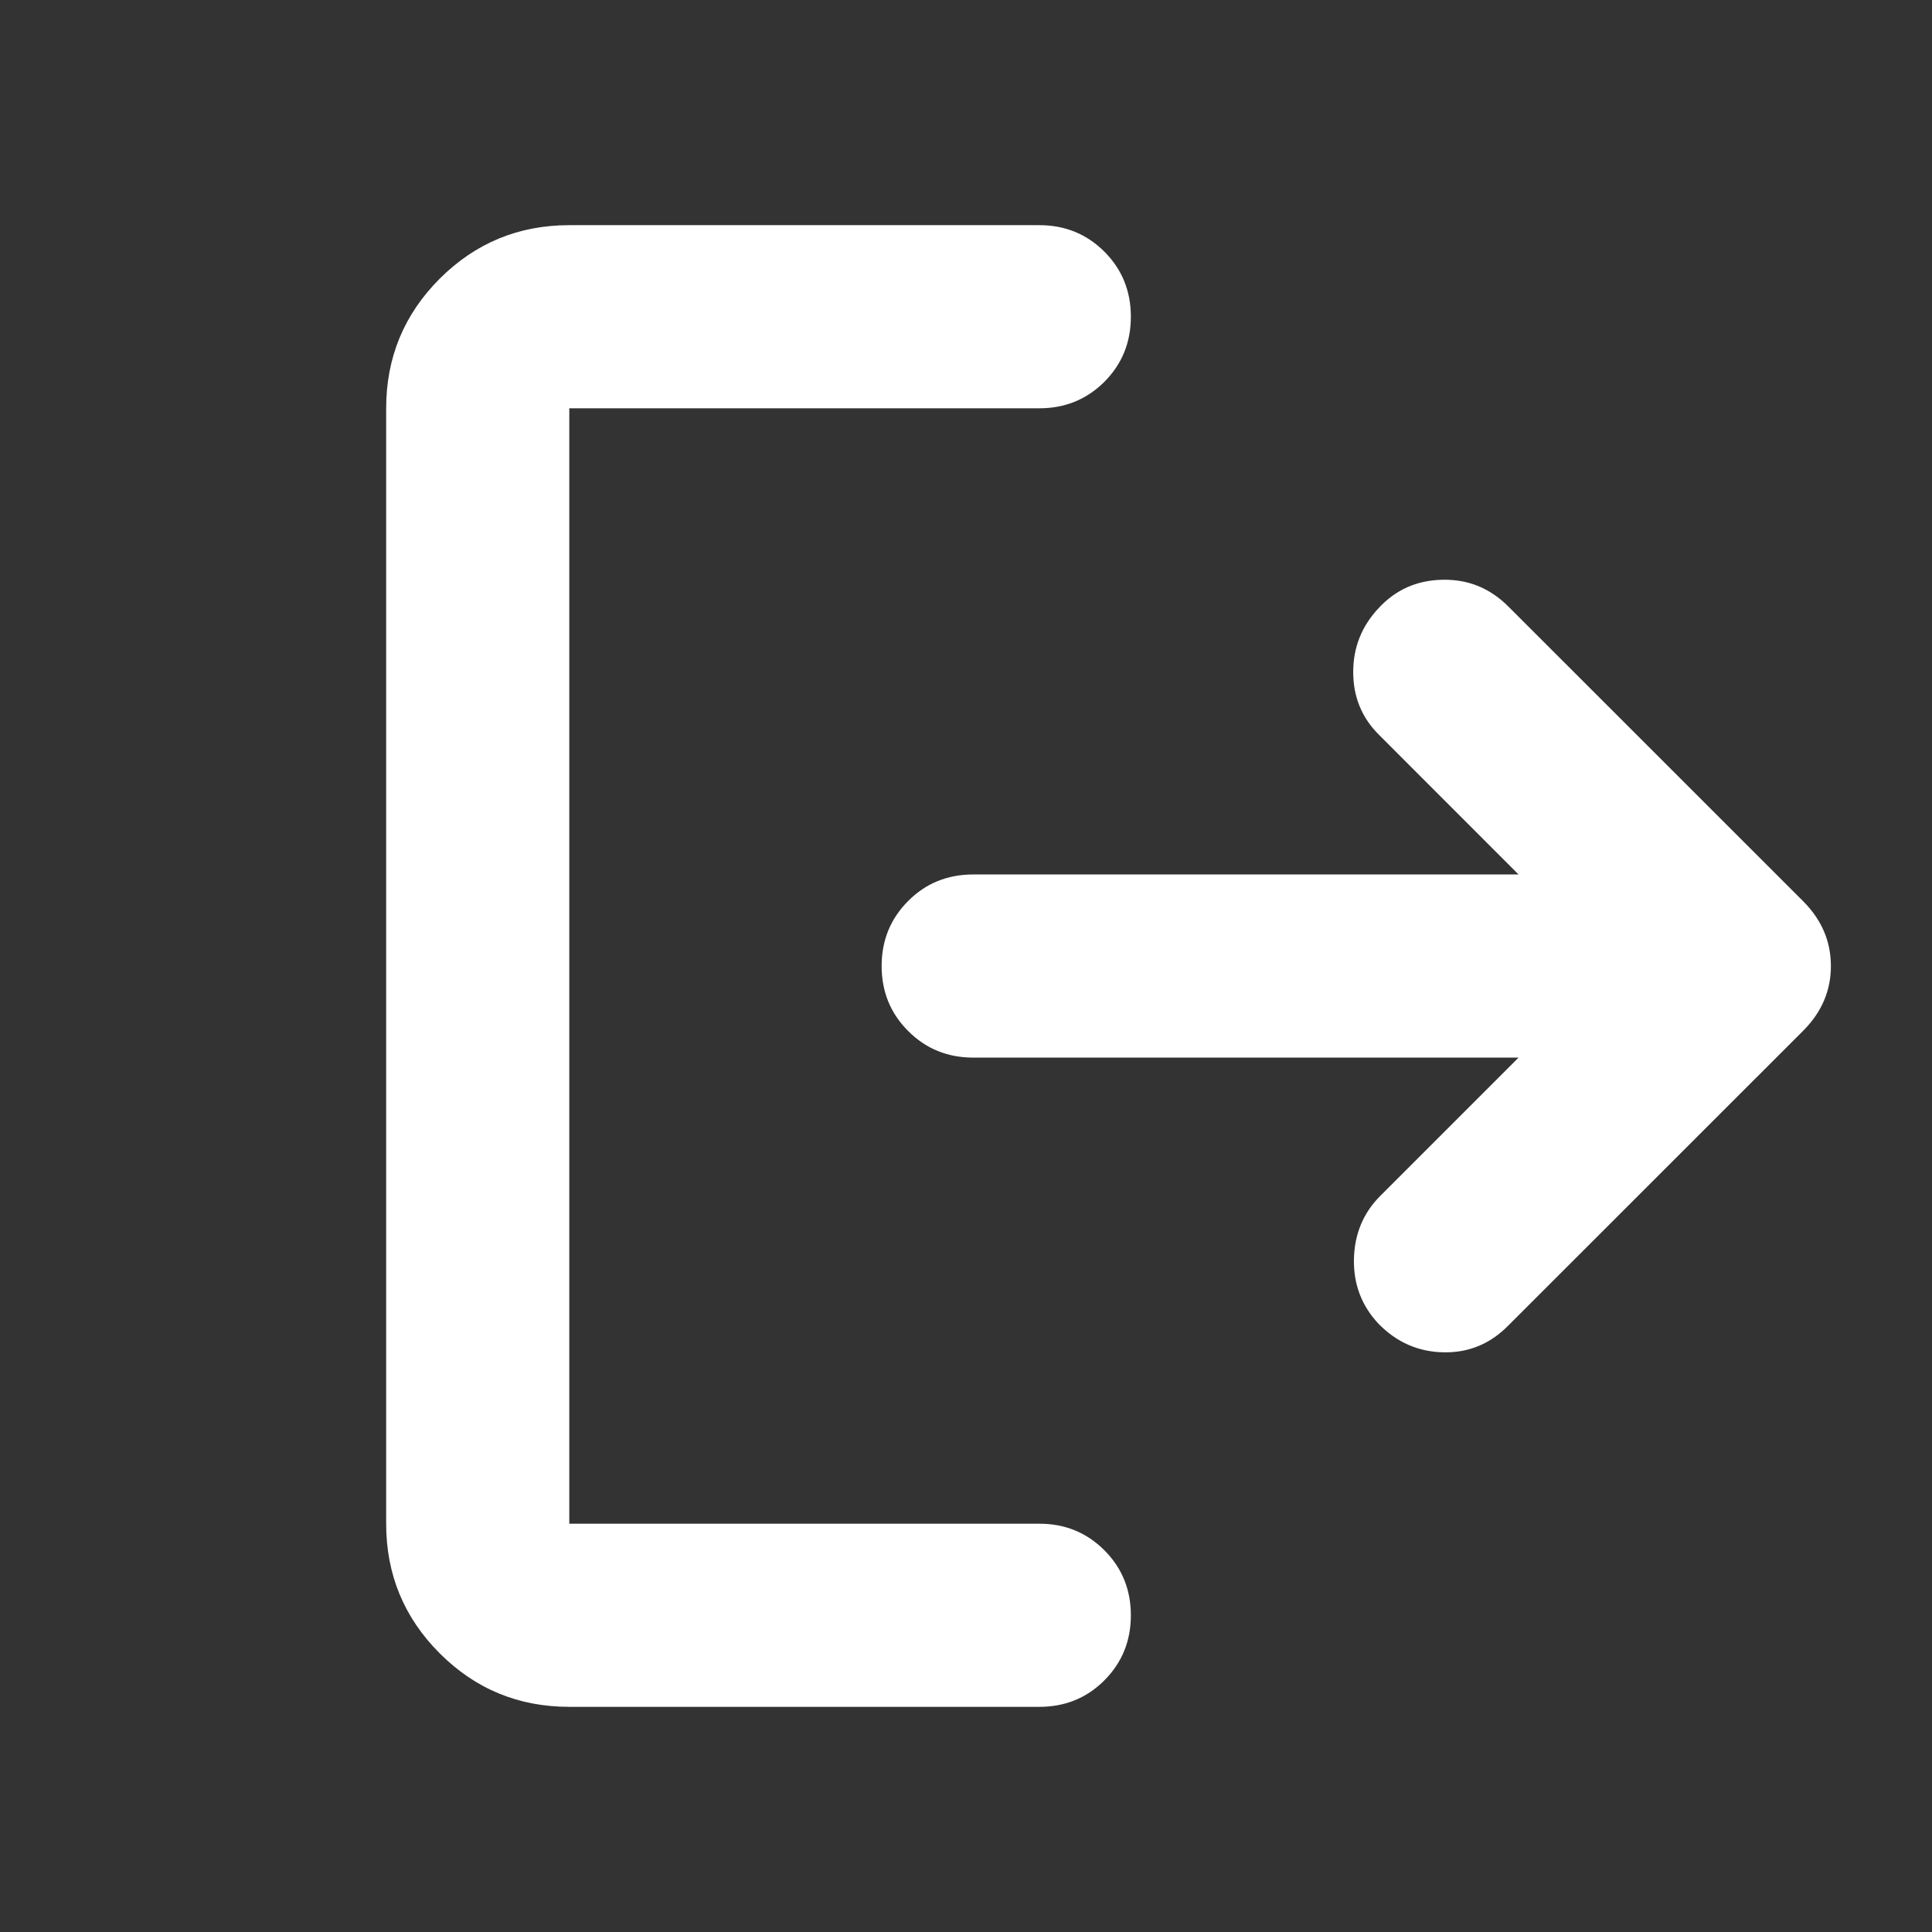 <svg width="24" height="24" viewBox="0 0 24 24" fill="none" xmlns="http://www.w3.org/2000/svg">
<rect x="0" y="0" width="24" height="24" fill="#333333" stroke="none"/>
<mask id="mask0_1561_3213" style="mask-type:alpha" maskUnits="userSpaceOnUse" x="0" y="0" width="24" height="24">
<rect width="24" height="24" fill="#D9D9D9"/>
</mask>
<g mask="url(#mask0_1561_3213)">
<path d="M7.072 21.203C6.442 21.203 5.906 20.982 5.462 20.538C5.019 20.095 4.797 19.558 4.797 18.928V5.072C4.797 4.442 5.019 3.906 5.462 3.462C5.906 3.019 6.442 2.797 7.072 2.797H12.911C13.23 2.797 13.499 2.907 13.719 3.126C13.938 3.346 14.048 3.615 14.048 3.934C14.048 4.254 13.938 4.523 13.719 4.743C13.499 4.962 13.23 5.072 12.911 5.072H7.072V18.928H12.911C13.23 18.928 13.499 19.038 13.719 19.258C13.938 19.477 14.048 19.747 14.048 20.066C14.048 20.385 13.938 20.654 13.719 20.874C13.499 21.094 13.23 21.203 12.911 21.203H7.072ZM18.864 13.138H12.09C11.771 13.138 11.501 13.028 11.282 12.808C11.062 12.589 10.952 12.319 10.952 12C10.952 11.681 11.062 11.412 11.282 11.192C11.501 10.972 11.771 10.863 12.09 10.863H18.864L17.127 9.125C16.916 8.914 16.81 8.655 16.81 8.349C16.81 8.042 16.916 7.777 17.127 7.553C17.338 7.325 17.602 7.208 17.919 7.202C18.237 7.195 18.509 7.306 18.737 7.534L22.408 11.204C22.632 11.432 22.744 11.698 22.744 12C22.744 12.303 22.632 12.568 22.408 12.796L18.737 16.466C18.513 16.694 18.245 16.805 17.932 16.799C17.619 16.793 17.351 16.675 17.127 16.447C16.916 16.224 16.813 15.955 16.819 15.642C16.826 15.329 16.935 15.067 17.146 14.856L18.864 13.138Z" fill="white"/>
</g>
</svg>
